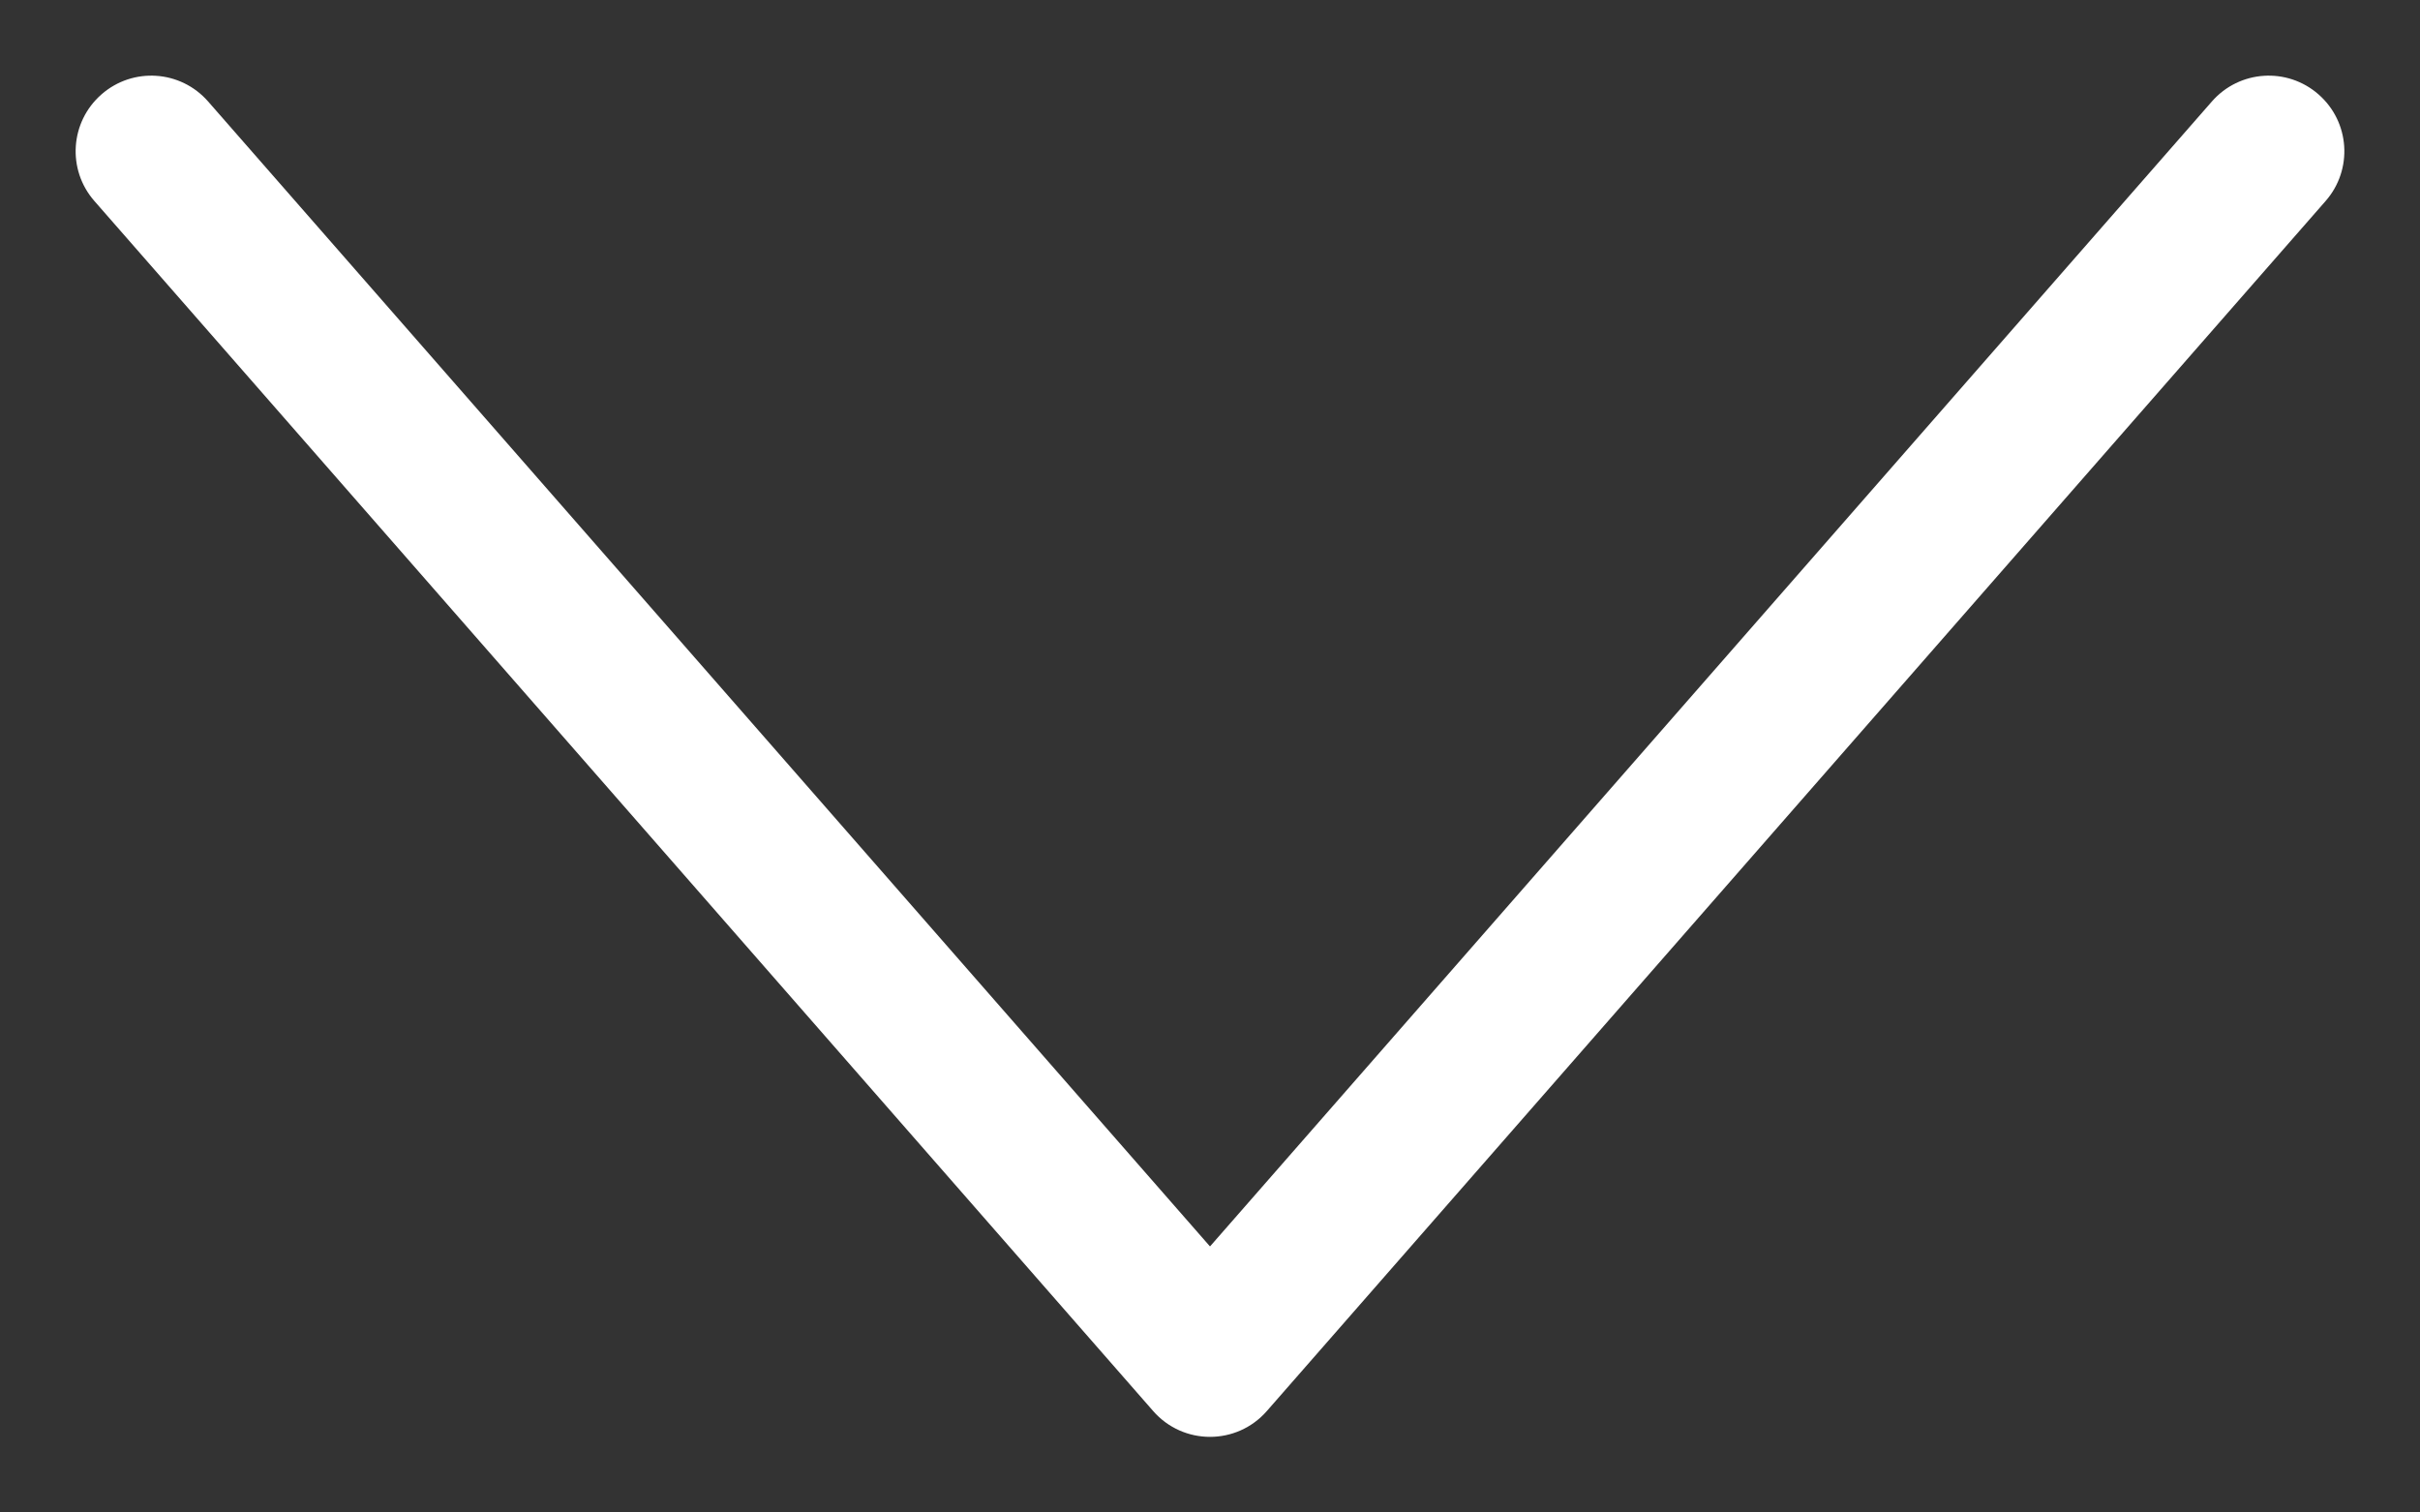 <?xml version="1.0" encoding="UTF-8"?>
<svg width="16px" height="10px" viewBox="0 0 16 10" version="1.1" xmlns="http://www.w3.org/2000/svg" xmlns:xlink="http://www.w3.org/1999/xlink">
    <rect x="0" y="0" width="16" height="10" fill="#333333" stroke="none"/>
    <title>1314556C-A8D5-40AE-A6AD-7E870FBFCBBA</title>
    <g id="Symbols" stroke="none" stroke-width="1" fill="none" fill-rule="evenodd">
        <g id="Footer-MOBILE---320" transform="translate(-272, -333)" fill="#FFFFFF">
            <g id="Menu-itens" transform="translate(16, 32)">
                <g id="Group-Copy-4" transform="translate(0, 290)">
                    <g id="Icons/16px/Arrow-Down" transform="translate(256.5, 11.5)">
                        <path d="M10.741,4.5 L3.171,-2.124 C2.963,-2.306 2.942,-2.621 3.124,-2.829 C3.306,-3.037 3.621,-3.058 3.829,-2.876 L11.829,4.124 C12.057,4.323 12.057,4.677 11.829,4.876 L3.829,11.876 C3.621,12.058 3.306,12.037 3.124,11.829 C2.942,11.621 2.963,11.306 3.171,11.124 L10.741,4.5 Z" id="Path-75" transform="translate(7.5, 4.5) scale(-1, 1) rotate(-270) translate(-7.5, -4.5) "></path>
                    </g>
                </g>
            </g>
        </g>
    </g>
</svg>